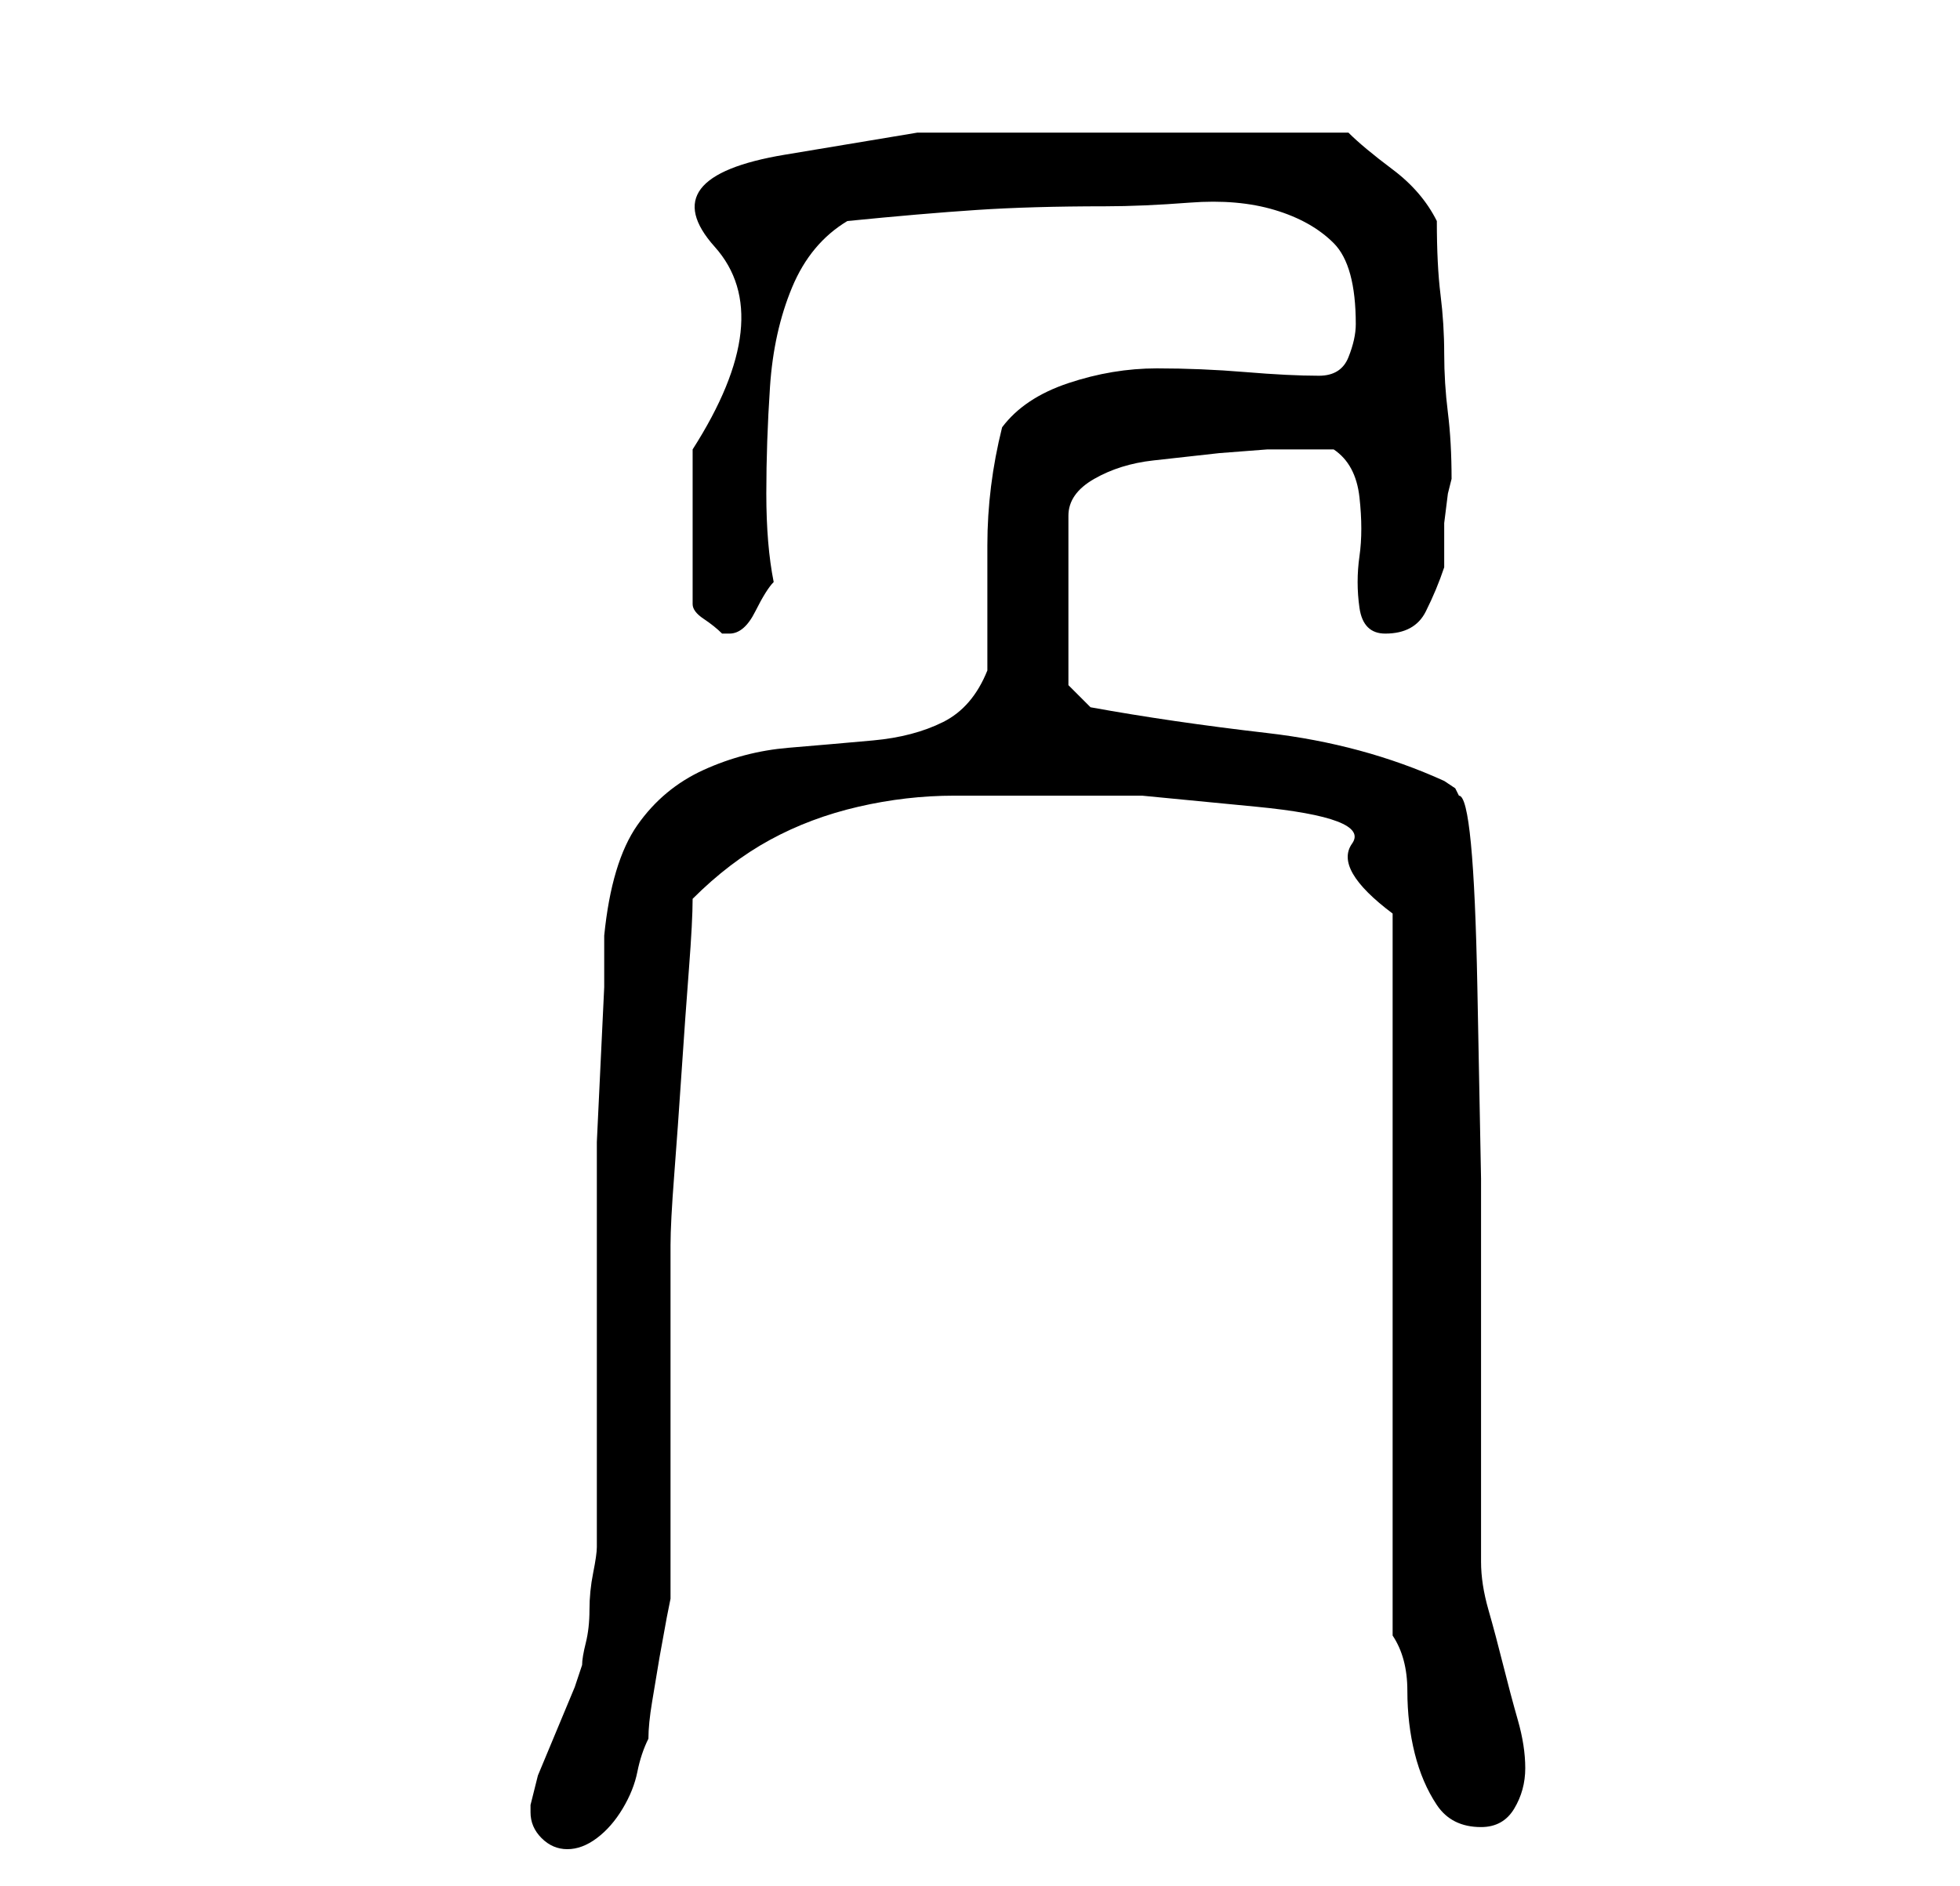 <?xml version="1.0" standalone="no"?>
<!DOCTYPE svg PUBLIC "-//W3C//DTD SVG 1.1//EN" "http://www.w3.org/Graphics/SVG/1.1/DTD/svg11.dtd" >
<svg xmlns="http://www.w3.org/2000/svg" xmlns:xlink="http://www.w3.org/1999/xlink" version="1.1" viewBox="-10 0 266 256">
   <path fill="currentColor"
d="M62 246q0 2 1.5 3.5t3.5 1.5t4 -1.5t3.5 -4t2 -5t1.5 -4.5q0 -2 0.5 -5l1 -6t1 -5.5l0.5 -2.5v-9v-15v-15v-9q0 -3 0.5 -9.5t1 -14t1 -14t0.5 -9.5q5 -5 10.5 -8t12 -4.5t13 -1.5h13.5h12t15.5 1.5t13 5t5.5 9.5v98q2 3 2 7.5t1 8.5t3 7t6 3q3 0 4.5 -2.5t1.5 -5.5
t-1 -6.5t-2 -7.5t-2 -7.5t-1 -6.5v-26v-26t-0.5 -26t-2.5 -26l-0.5 -1t-1.5 -1q-11 -5 -24 -6.5t-24 -3.5l-3 -3v-23q0 -3 3.5 -5t8 -2.5l9 -1t6.5 -0.5h9q3 2 3.5 6.5t0 8t0 7t3.5 3.5q4 0 5.5 -3t2.5 -6v-2.5v-3.5t0.5 -4l0.5 -2q0 -5 -0.5 -9t-0.5 -8t-0.5 -8t-0.5 -10
q-2 -4 -6 -7t-6 -5h-6h-8h-9h-5h-30.5t-18 3t-9.5 12.5t-3 27.5v21q0 1 1.5 2t2.5 2h1q2 0 3.5 -3t2.5 -4q-1 -5 -1 -12t0.5 -14.5t3 -13.5t7.5 -9q10 -1 17.5 -1.5t17.5 -0.5q5 0 11.5 -0.5t11.5 1t8 4.5t3 11q0 2 -1 4.5t-4 2.5q-4 0 -10 -0.5t-12 -0.5t-12 2t-9 6
q-2 8 -2 16v17q-2 5 -6 7t-9.5 2.5t-11.5 1t-11.5 3t-9 7.5t-4.5 15v7t-0.5 10.5t-0.5 10.5v7v9v15v15v9q0 1 -0.5 3.5t-0.5 5t-0.5 4.5t-0.5 3l-1 3t-2.5 6t-2.5 6t-1 4v1z" />
</svg>
